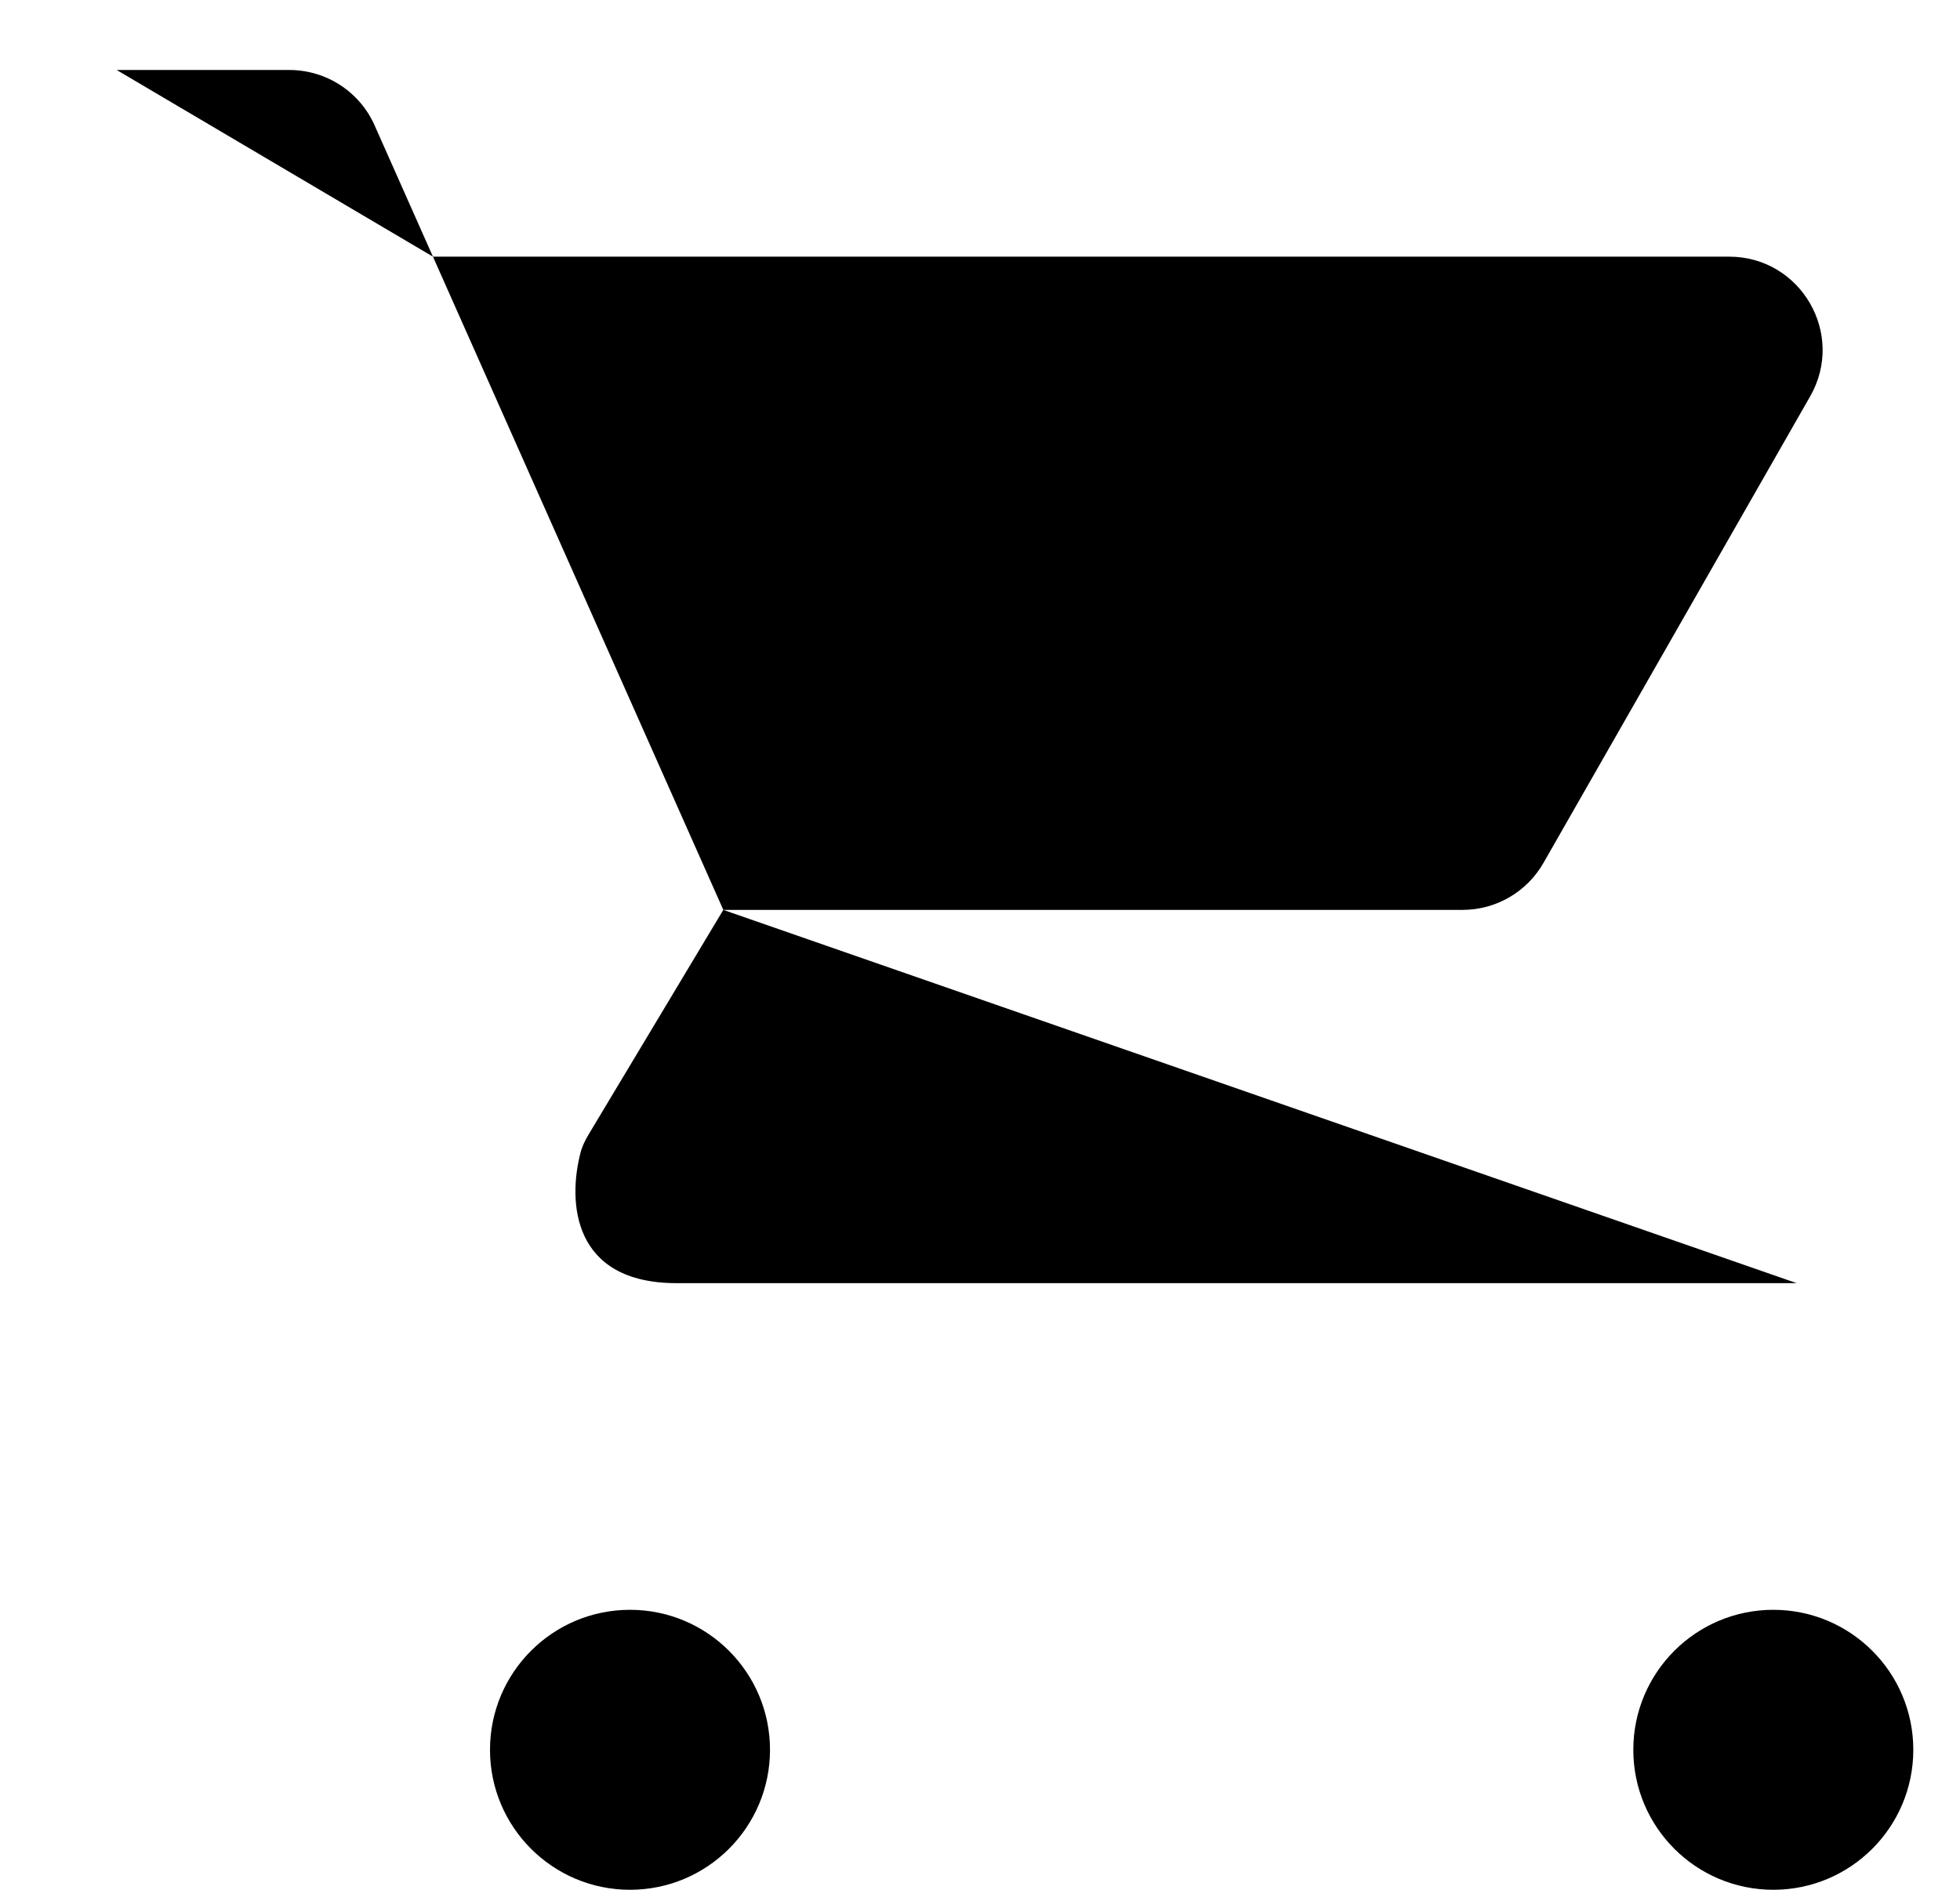 <svg width="28" height="27" viewBox="0 0 28 27" xmlns="http://www.w3.org/2000/svg">
<path d="M1.667 1H4.133C4.66 1 5.138 1.31 5.352 1.792L6.185 3.667M10.333 13H20.893C21.371 13 21.813 12.744 22.05 12.328L25.86 5.662C26.368 4.773 25.726 3.667 24.702 3.667H6.185M10.333 13L6.185 3.667M10.333 13L8.409 16.208C8.359 16.291 8.316 16.379 8.292 16.474C8.112 17.17 8.172 18.333 9.667 18.333C11.267 18.333 21 18.333 25.667 18.333" stroke-width="1.5" stroke-linecap="round" stroke-linejoin="round"/>
<circle cx="9" cy="25" r="2" />
<circle cx="25.333" cy="25" r="2" />
</svg>
